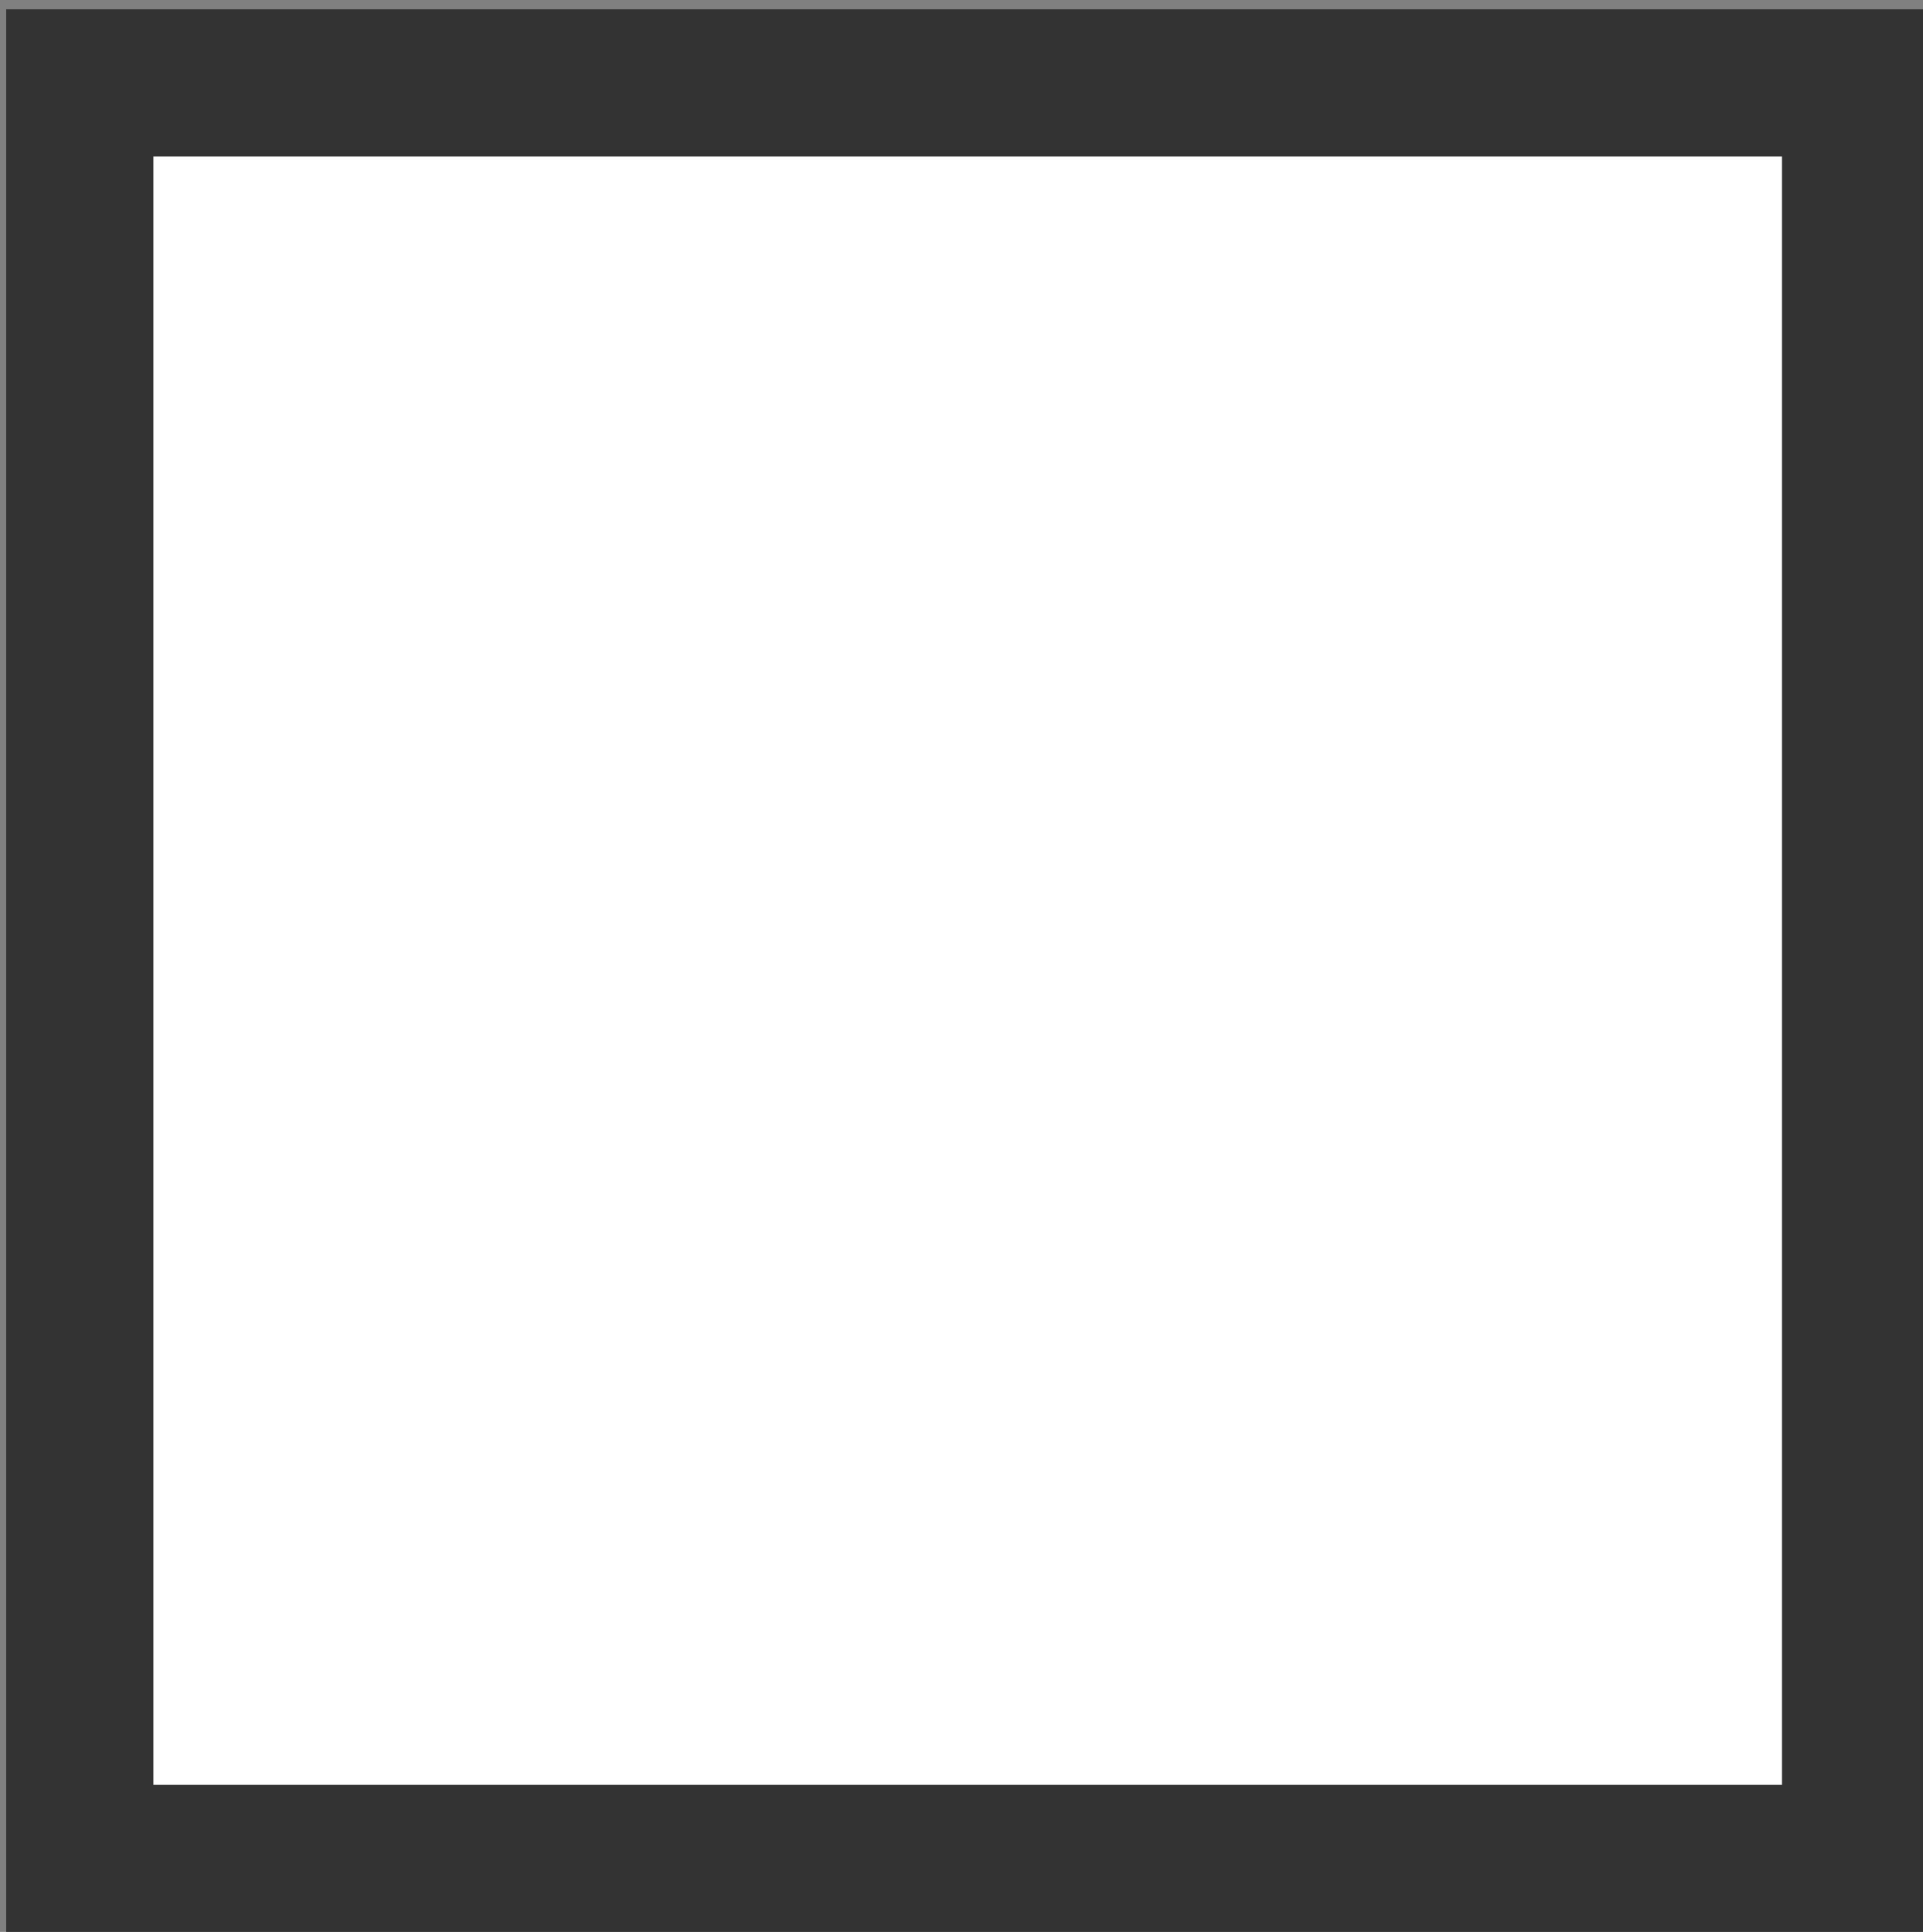 <?xml version="1.0" encoding="utf-8"?>
<!-- Generator: Adobe Illustrator 16.0.3, SVG Export Plug-In . SVG Version: 6.00 Build 0)  -->
<!DOCTYPE svg PUBLIC "-//W3C//DTD SVG 1.1//EN" "http://www.w3.org/Graphics/SVG/1.1/DTD/svg11.dtd">
<svg version="1.1" id="Layer_1" xmlns="http://www.w3.org/2000/svg" xmlns:xlink="http://www.w3.org/1999/xlink" x="0px" y="0px"
	 width="13.063px" height="13.125px" viewBox="0 0 13.063 13.125" enable-background="new 0 0 13.063 13.125" xml:space="preserve">
<rect x="0" y="0" width="13.063" height="13.125" fill="#808080" stroke="none"/>
<rect x="0.542" y="0.563" fill="#FFFFFF" stroke="#333333" stroke-miterlimit="10" width="12.063" height="12.063"/>
</svg>
